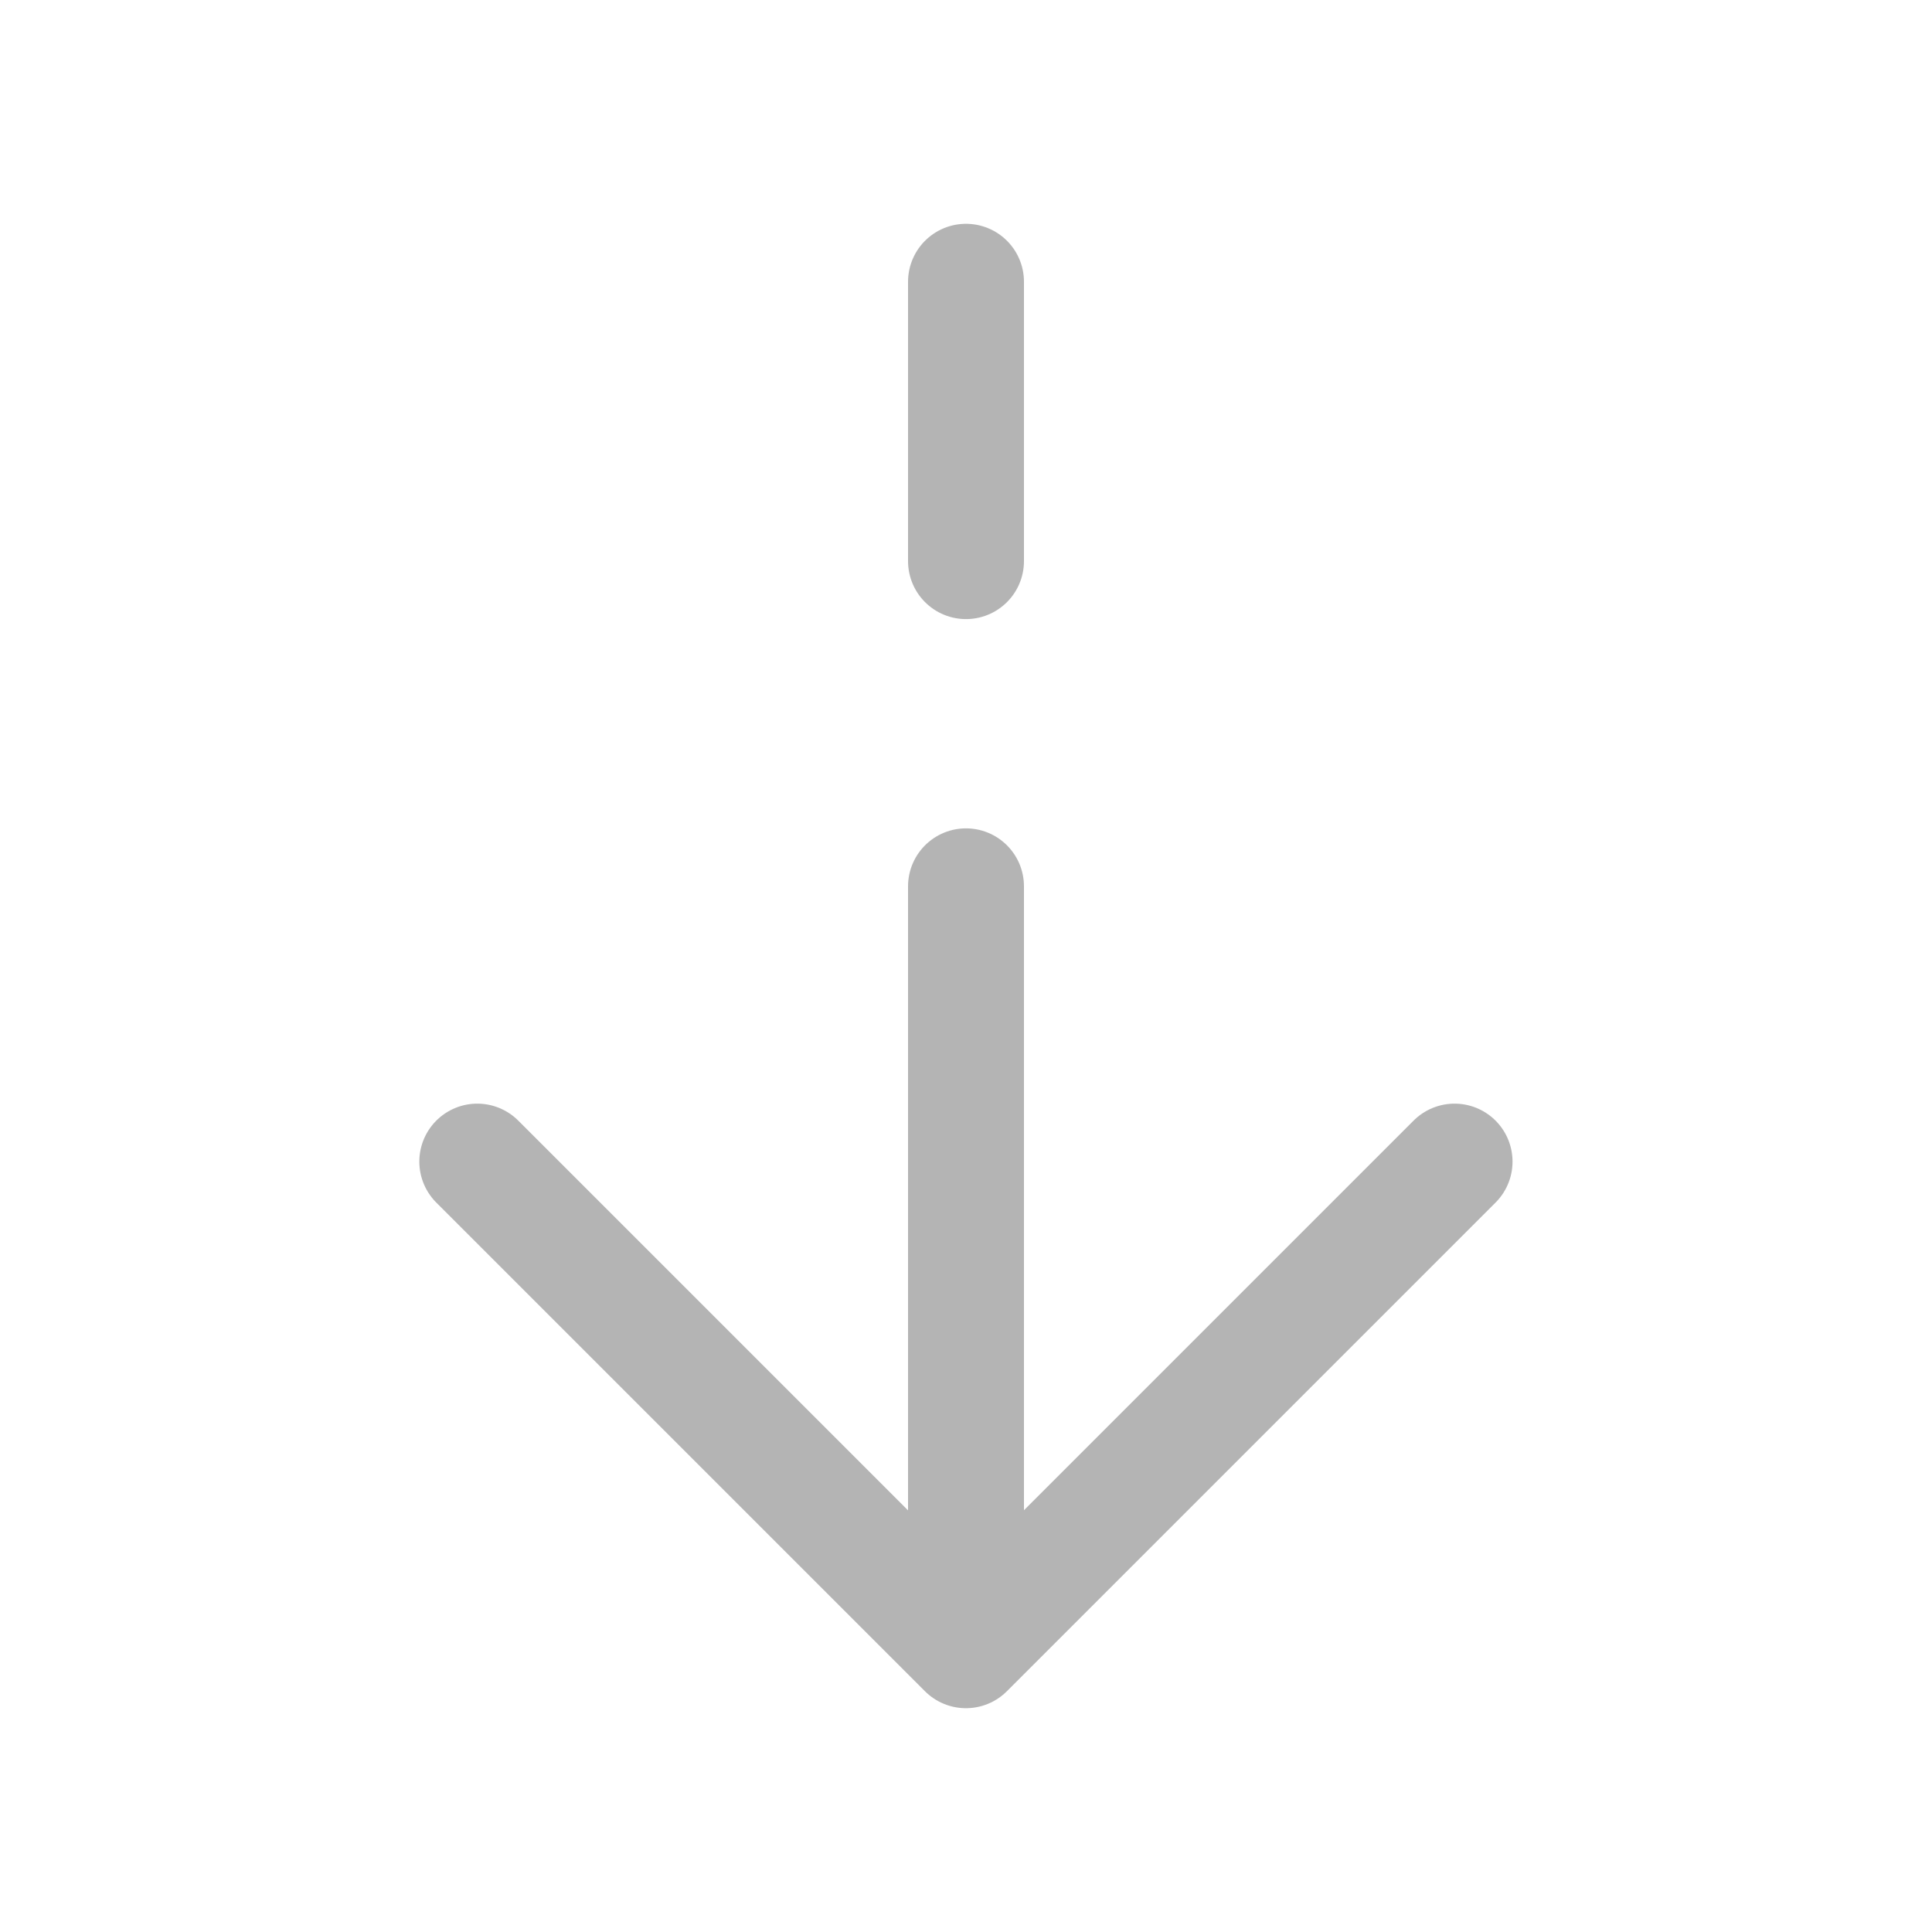 <svg width="25" height="25" viewBox="0 0 25 25" fill="none" xmlns="http://www.w3.org/2000/svg">
<path d="M18.822 15.031L12.499 21.354L6.176 15.031" stroke="#B4B4B4" stroke-width="1.5" stroke-miterlimit="10" stroke-linecap="round" stroke-linejoin="round"/>
<path d="M12.5 11.469L12.5 21.177" stroke="#B4B4B4" stroke-width="1.5" stroke-miterlimit="10" stroke-linecap="round" stroke-linejoin="round"/>
<path d="M12.5 3.646L12.5 7.261" stroke="#B4B4B4" stroke-width="1.5" stroke-miterlimit="10" stroke-linecap="round" stroke-linejoin="round"/>
</svg>
